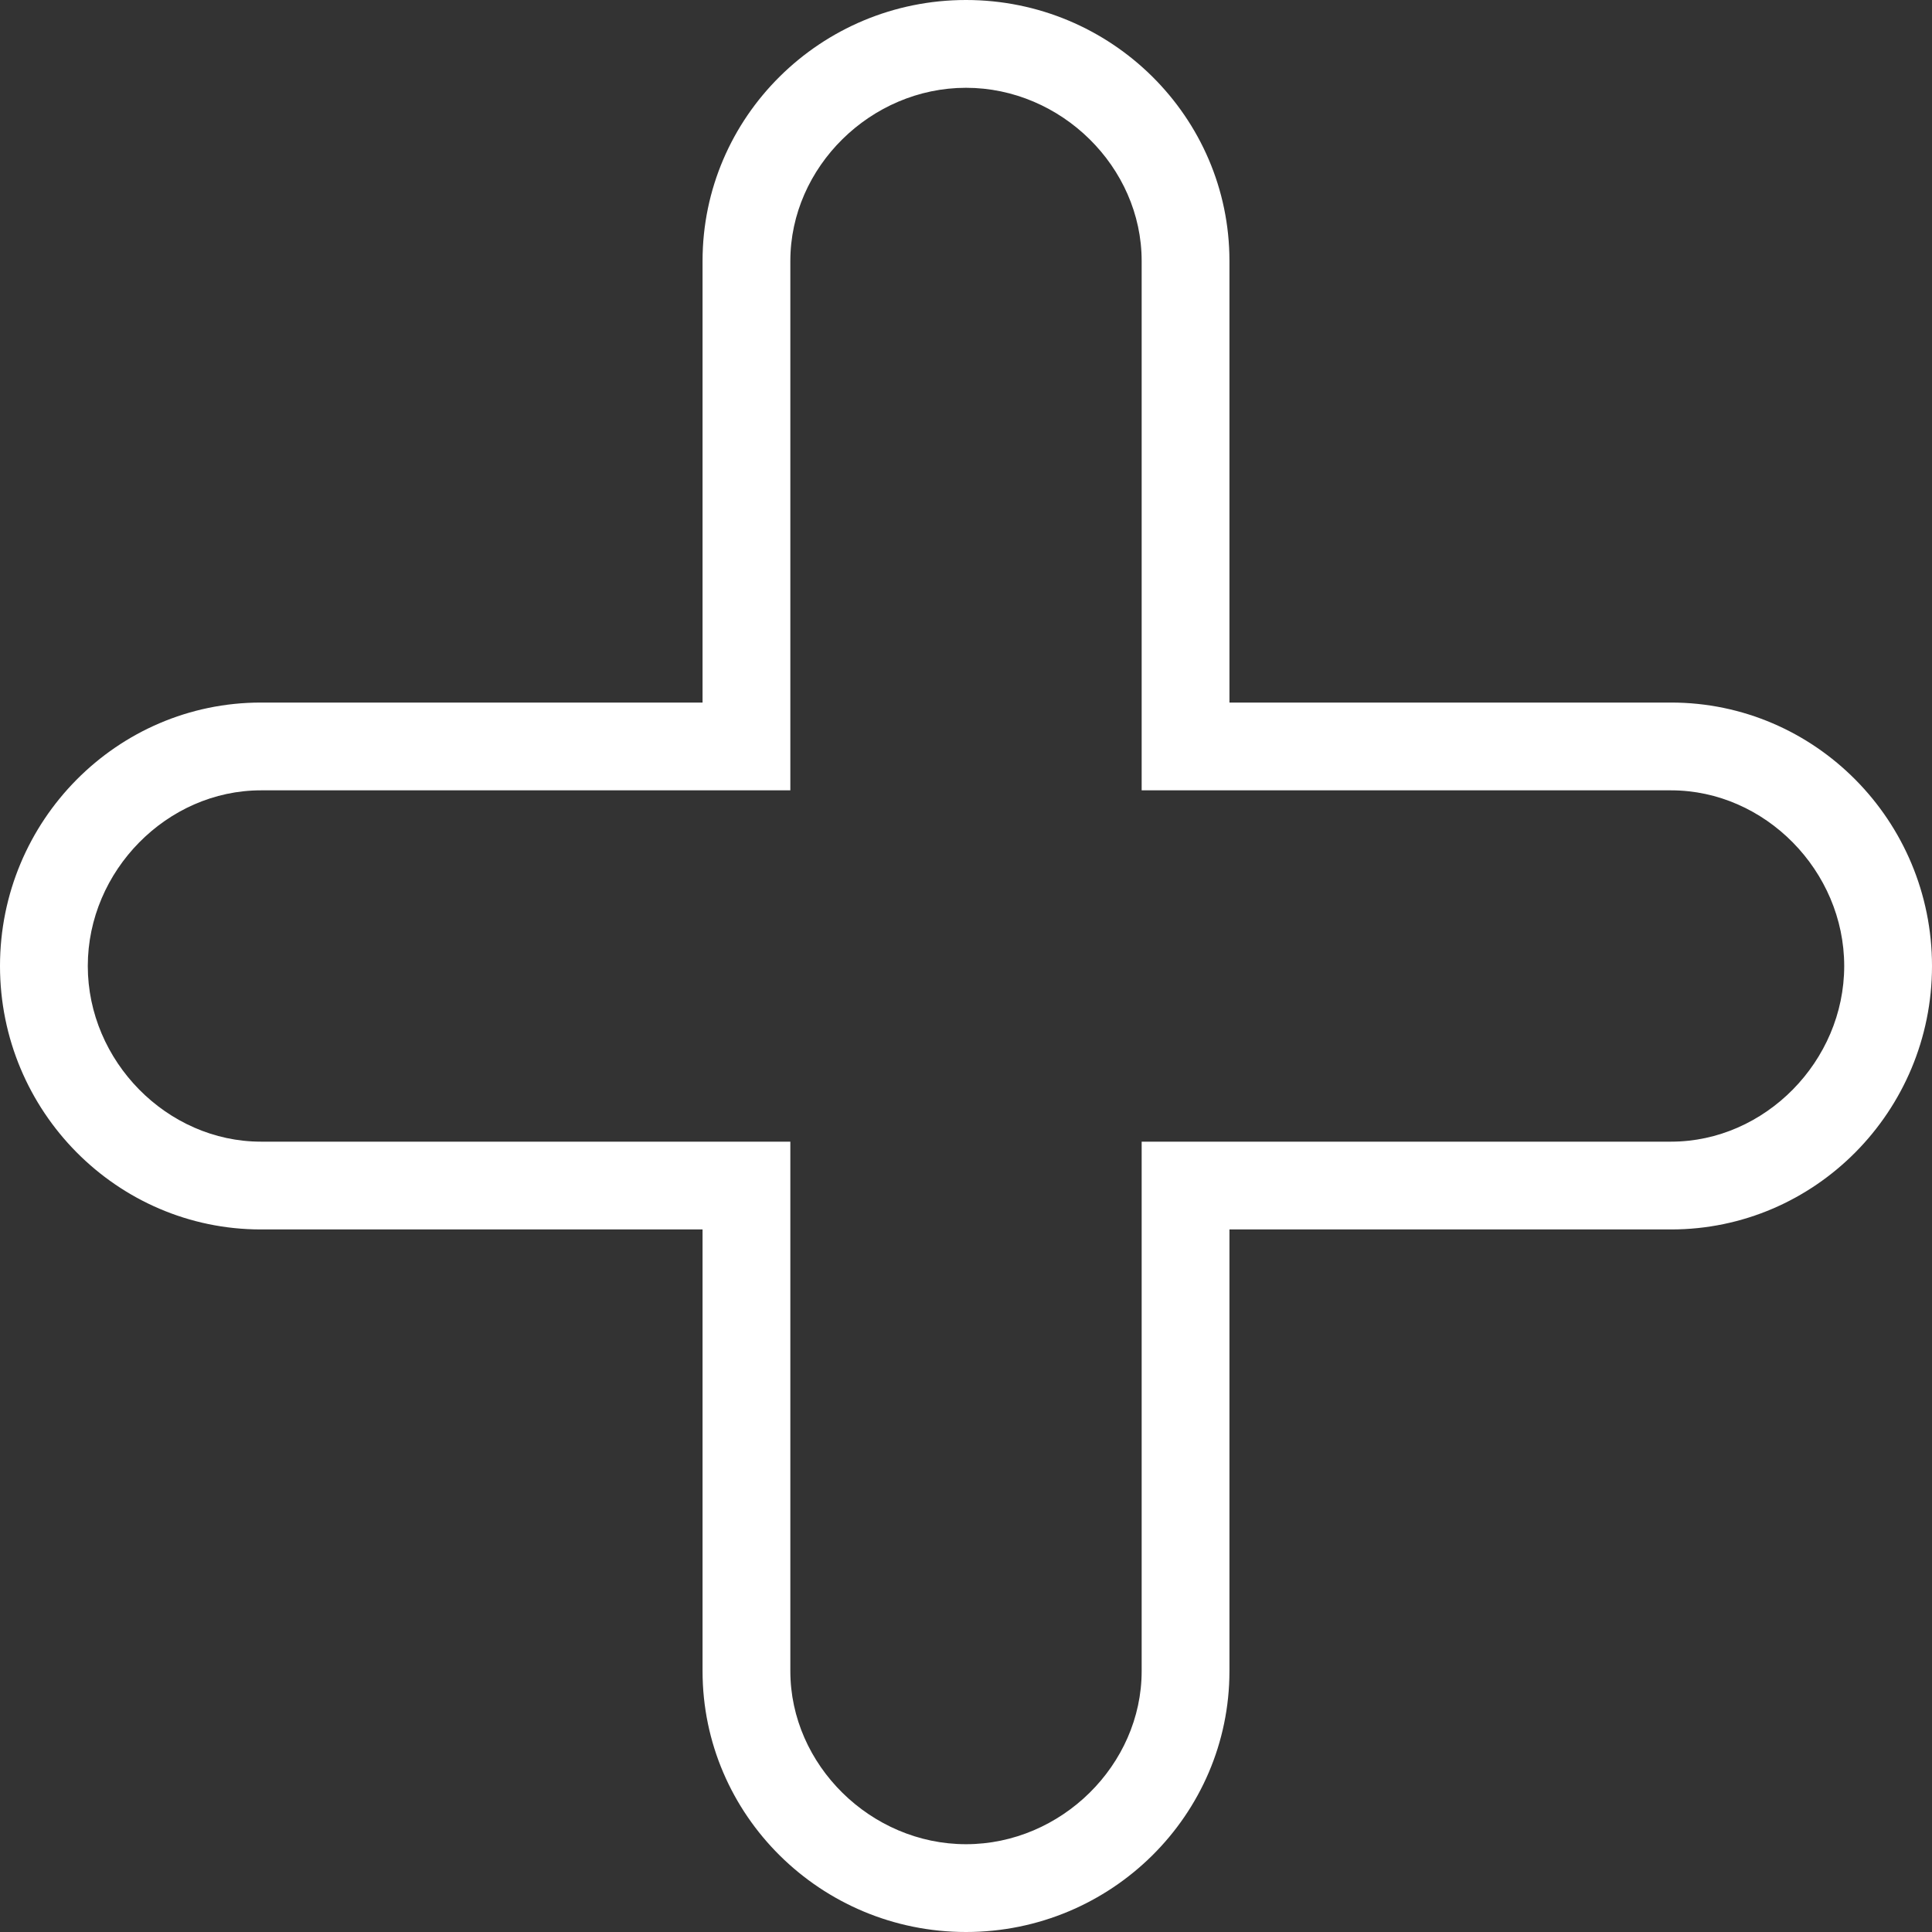 <svg width="25px" height="25px" viewBox="0 0 25 25" version="1.1" xmlns="http://www.w3.org/2000/svg" xmlns:xlink="http://www.w3.org/1999/xlink">
    <rect x="0" y="0" width="25" height="25" fill="#333333" stroke="none"/>
    <g id="Page-1" stroke="none" stroke-width="1" fill="none" fill-rule="evenodd">
        <g id="Edit-Fish" transform="translate(-7, -50)" fill="#FFFFFF" fill-rule="nonzero">
            <g id="add" transform="translate(7, 50)">
                <path d="M12.5,25 C10.62,25 9.091,23.486 9.091,21.624 L9.091,15.909 L3.376,15.909 C1.514,15.909 0,14.38 0,12.5 C0,10.62 1.514,9.091 3.376,9.091 L9.091,9.091 L9.091,3.376 C9.091,1.514 10.62,0 12.5,0 C14.38,0 15.909,1.514 15.909,3.376 L15.909,9.091 L21.624,9.091 C23.486,9.091 25,10.62 25,12.5 C25,14.38 23.486,15.909 21.624,15.909 L15.909,15.909 L15.909,21.624 C15.909,23.486 14.38,25 12.5,25 Z M3.376,10.227 C2.162,10.227 1.136,11.268 1.136,12.5 C1.136,13.732 2.162,14.773 3.376,14.773 L10.227,14.773 L10.227,21.624 C10.227,22.838 11.268,23.864 12.5,23.864 C13.732,23.864 14.773,22.838 14.773,21.624 L14.773,14.773 L21.624,14.773 C22.838,14.773 23.864,13.732 23.864,12.5 C23.864,11.268 22.838,10.227 21.624,10.227 L14.773,10.227 L14.773,3.376 C14.773,2.162 13.732,1.136 12.5,1.136 C11.268,1.136 10.227,2.162 10.227,3.376 L10.227,10.227 L3.376,10.227 Z" id="Shape"></path>
            </g>
        </g>
    </g>
</svg>
